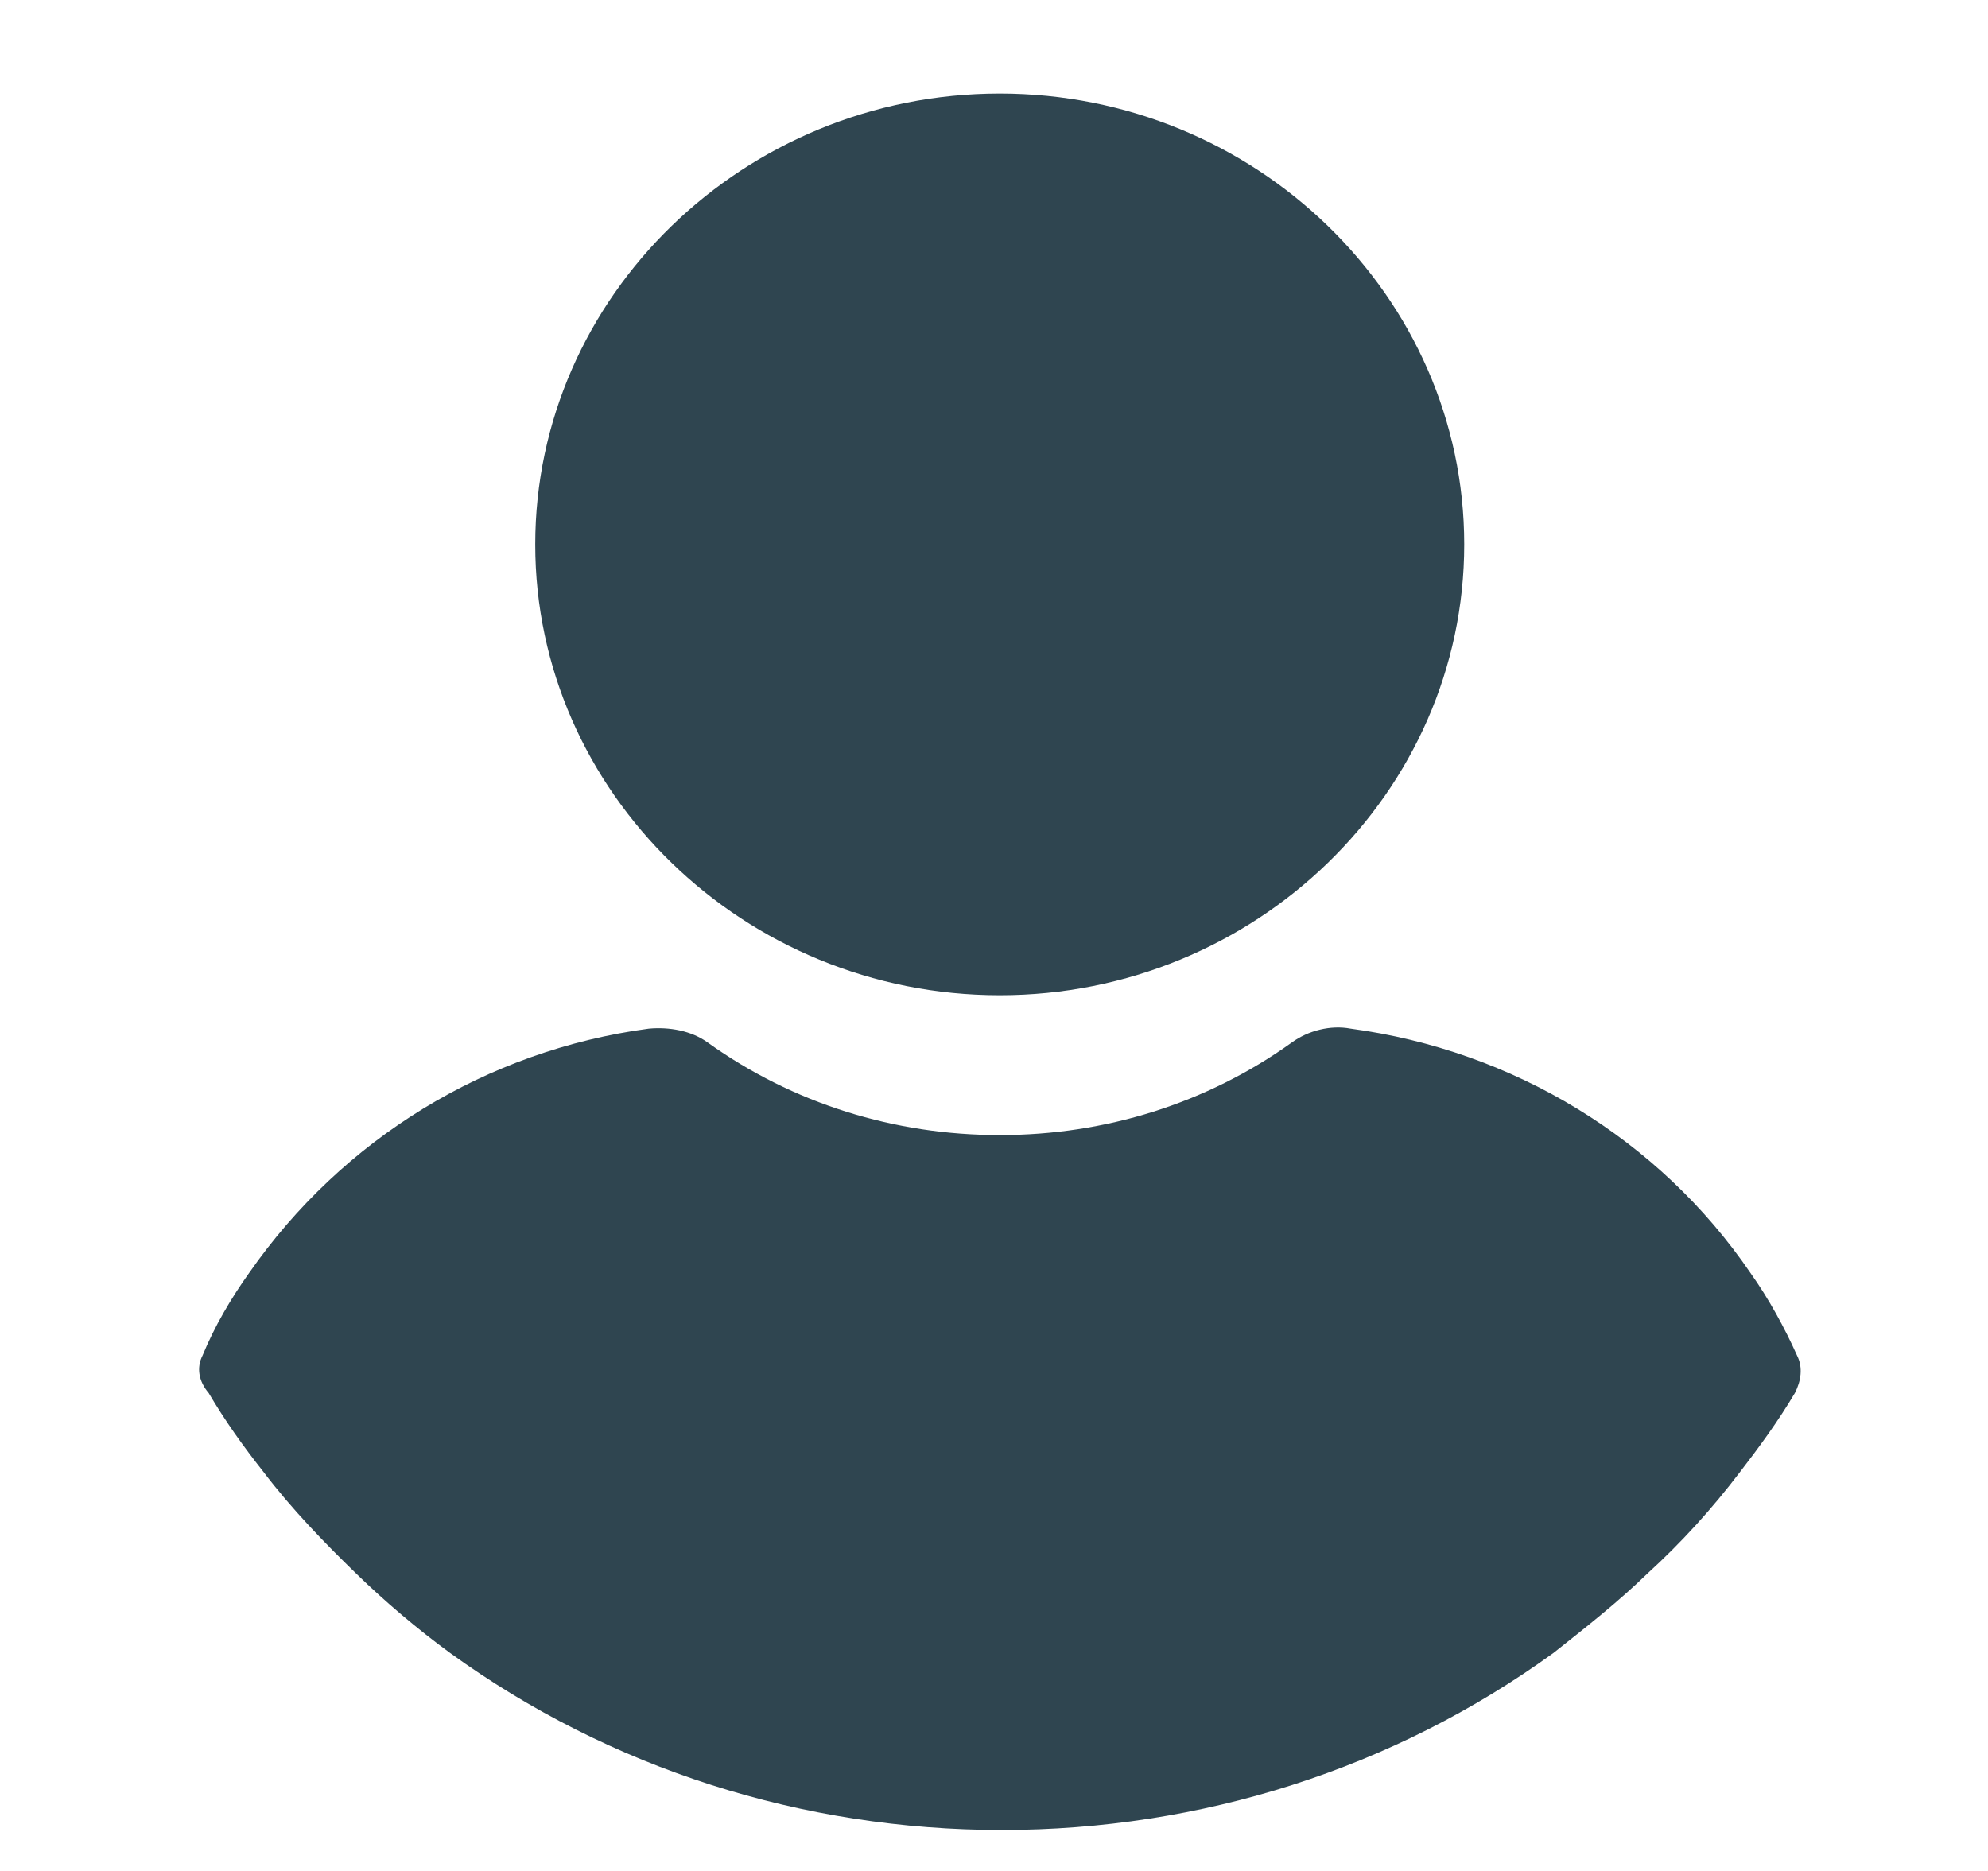 <svg width="17" height="16" viewBox="0 0 17 16" fill="none" xmlns="http://www.w3.org/2000/svg">
<g clip-path="url(#clip0_63_214)">
<path d="M8.549 0.8C10.735 0.8 12.521 2.534 12.521 4.656C12.521 6.777 10.735 8.511 8.549 8.511C6.363 8.511 4.577 6.777 4.577 4.656C4.577 2.534 6.363 0.8 8.549 0.8Z" fill="#2F4550"/>
<path d="M1.732 11.592C1.836 11.34 1.975 11.104 2.131 10.885C2.929 9.74 4.16 8.983 5.548 8.797C5.722 8.781 5.912 8.814 6.051 8.915C6.78 9.437 7.647 9.707 8.549 9.707C9.451 9.707 10.319 9.437 11.047 8.915C11.186 8.814 11.377 8.764 11.55 8.797C12.938 8.983 14.187 9.74 14.968 10.885C15.124 11.104 15.262 11.357 15.367 11.592C15.419 11.693 15.401 11.811 15.349 11.912C15.21 12.148 15.037 12.384 14.881 12.586C14.638 12.906 14.378 13.192 14.083 13.461C13.84 13.697 13.562 13.916 13.285 14.135C11.915 15.128 10.267 15.65 8.567 15.65C6.867 15.65 5.219 15.128 3.848 14.135C3.571 13.933 3.293 13.697 3.05 13.461C2.773 13.192 2.495 12.906 2.252 12.586C2.079 12.367 1.923 12.148 1.784 11.912C1.697 11.811 1.68 11.693 1.732 11.592Z" fill="#2F4550"/>
</g>
<defs>
<clipPath id="clip0_63_214">
<rect width="15.3" height="14.85" fill="white" transform="matrix(-1 0 0 1 16.2 0.8)"/>
</clipPath>
</defs>
</svg>
